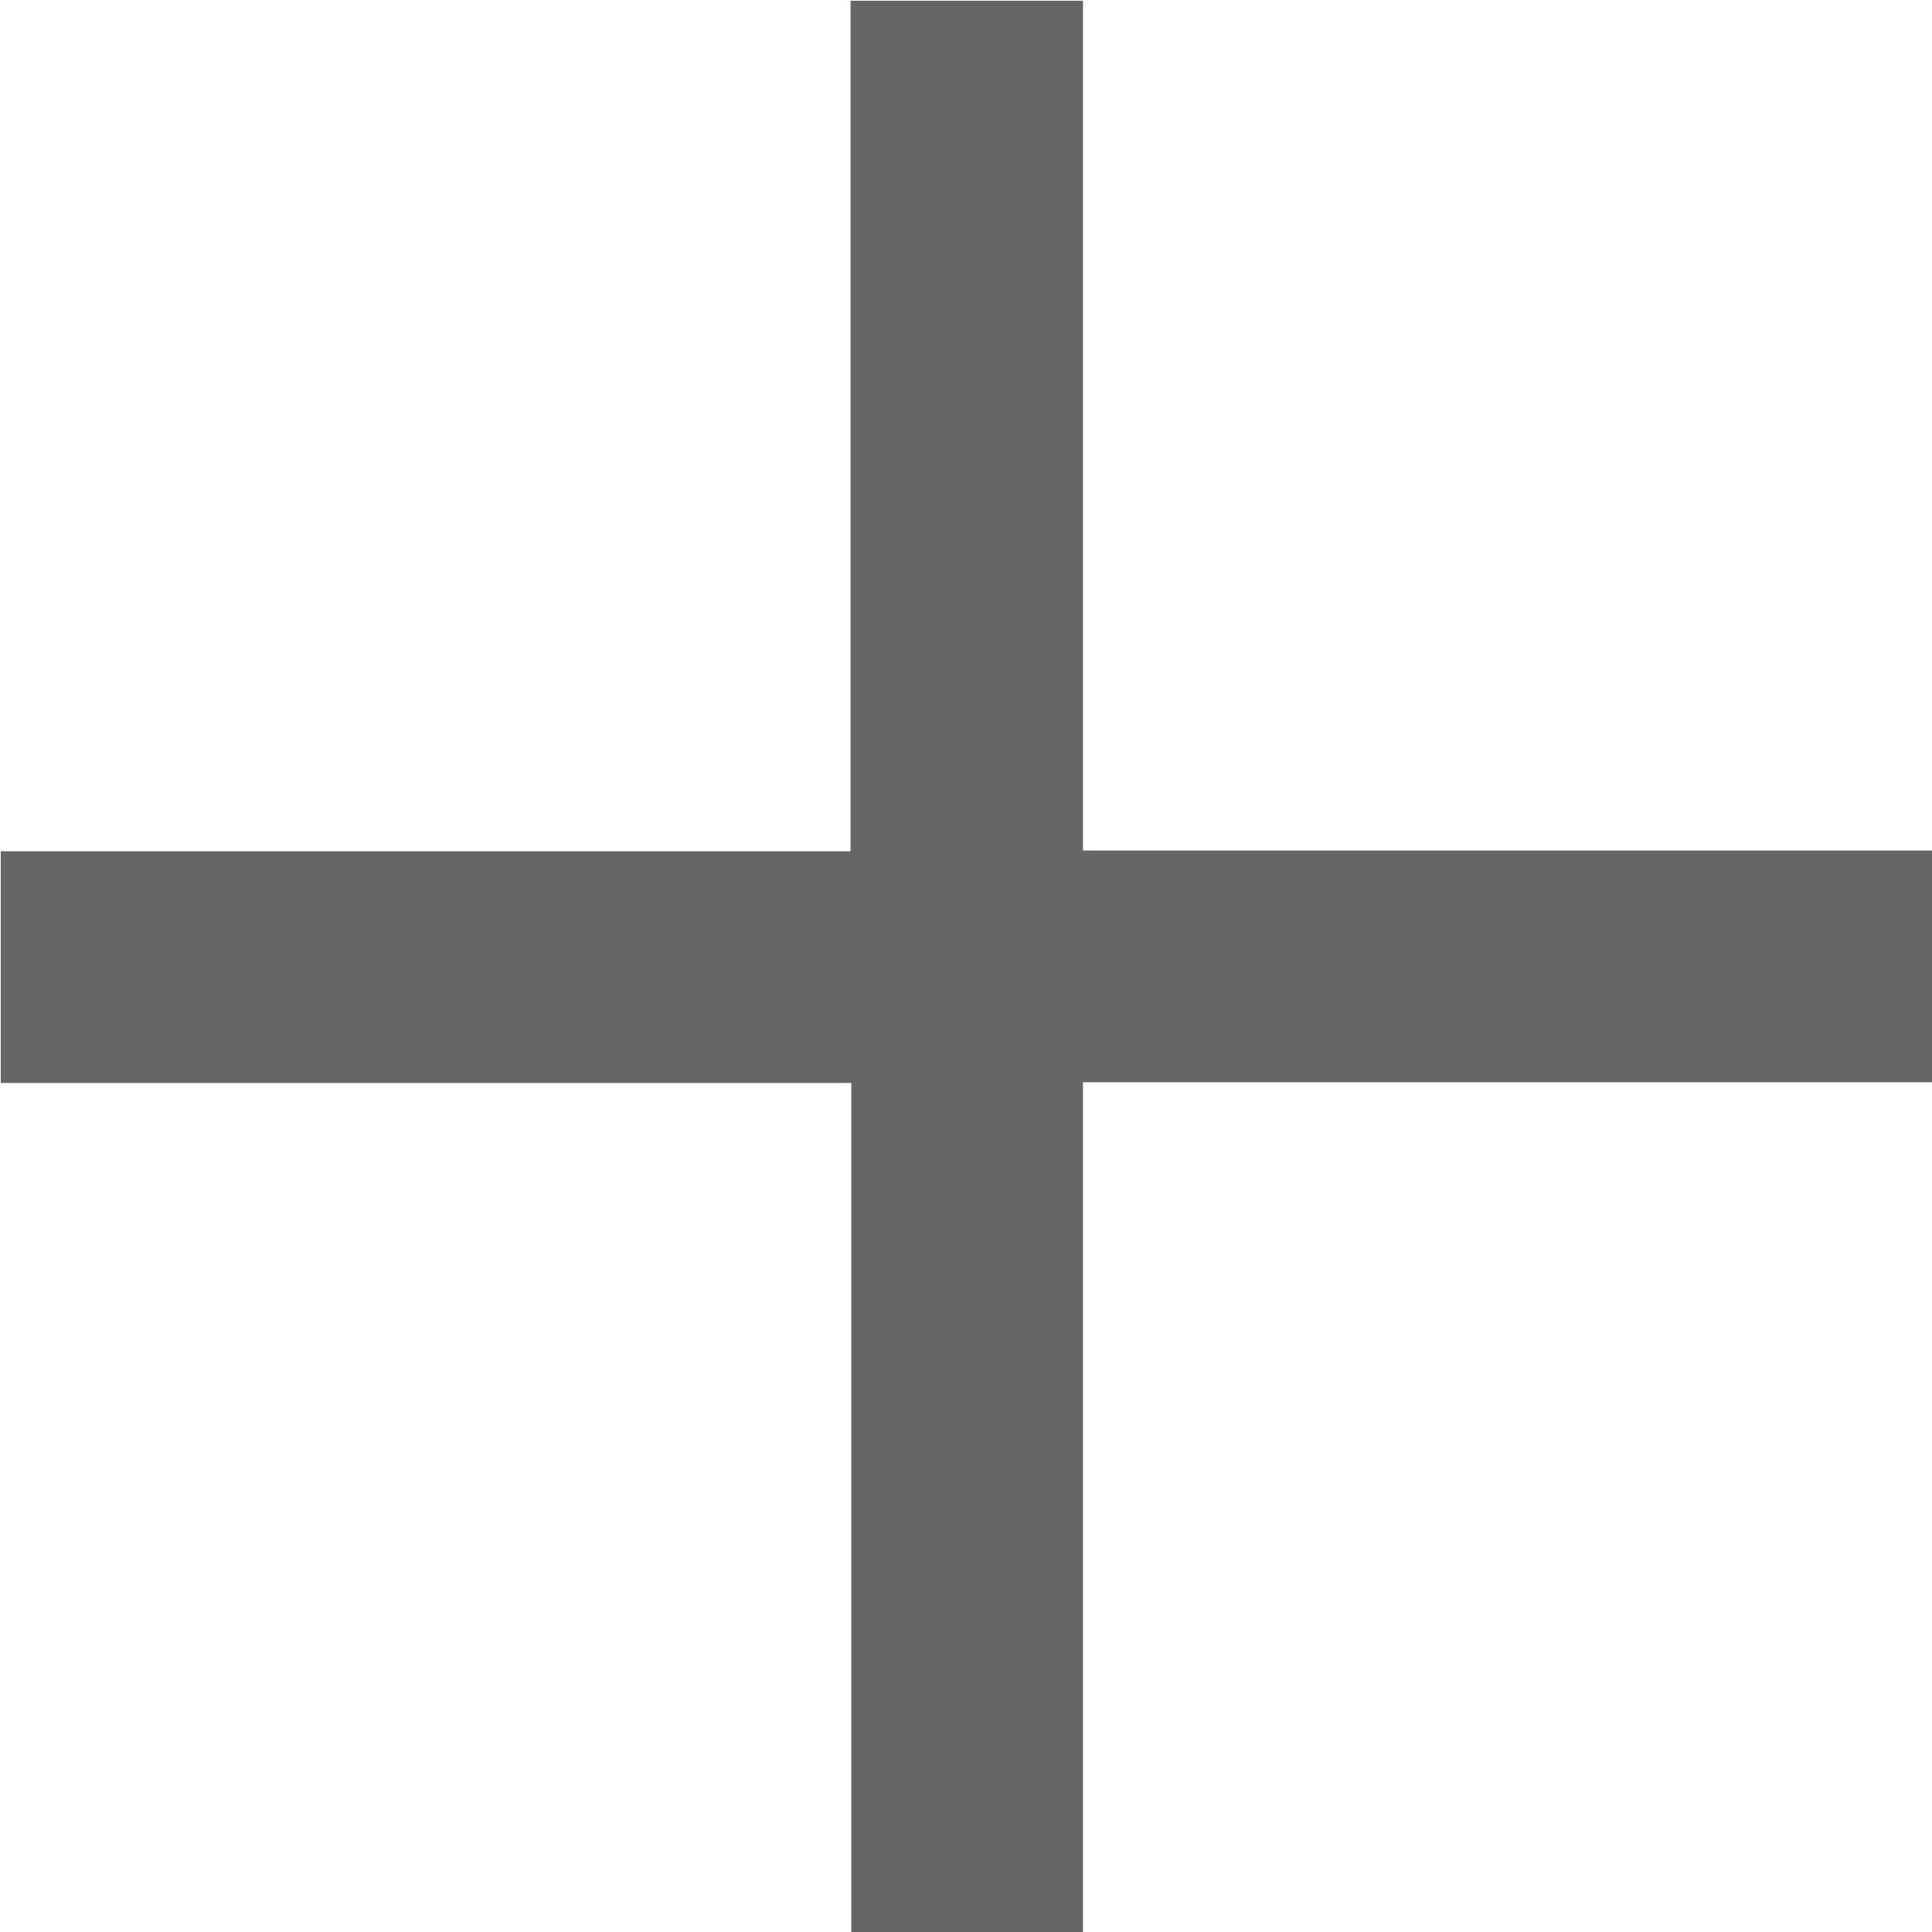 <?xml version="1.0" encoding="utf-8"?>
<!-- Generator: Adobe Illustrator 23.0.6, SVG Export Plug-In . SVG Version: 6.00 Build 0)  -->
<svg version="1.1" id="Layer_1" xmlns="http://www.w3.org/2000/svg" xmlns:xlink="http://www.w3.org/1999/xlink" x="0px" y="0px"
	 viewBox="0 0 256 256" style="enable-background:new 0 0 256 256;" xml:space="preserve">
<style type="text/css">
	.st0{fill:#666666;}
</style>
<g>
	<path class="st0" d="M112.8,0.1h30.7v112.6h112.6v30.7H143.5v112.6h-30.7V143.5H0.1v-30.7h112.6V0.1z"/>
</g>
</svg>
